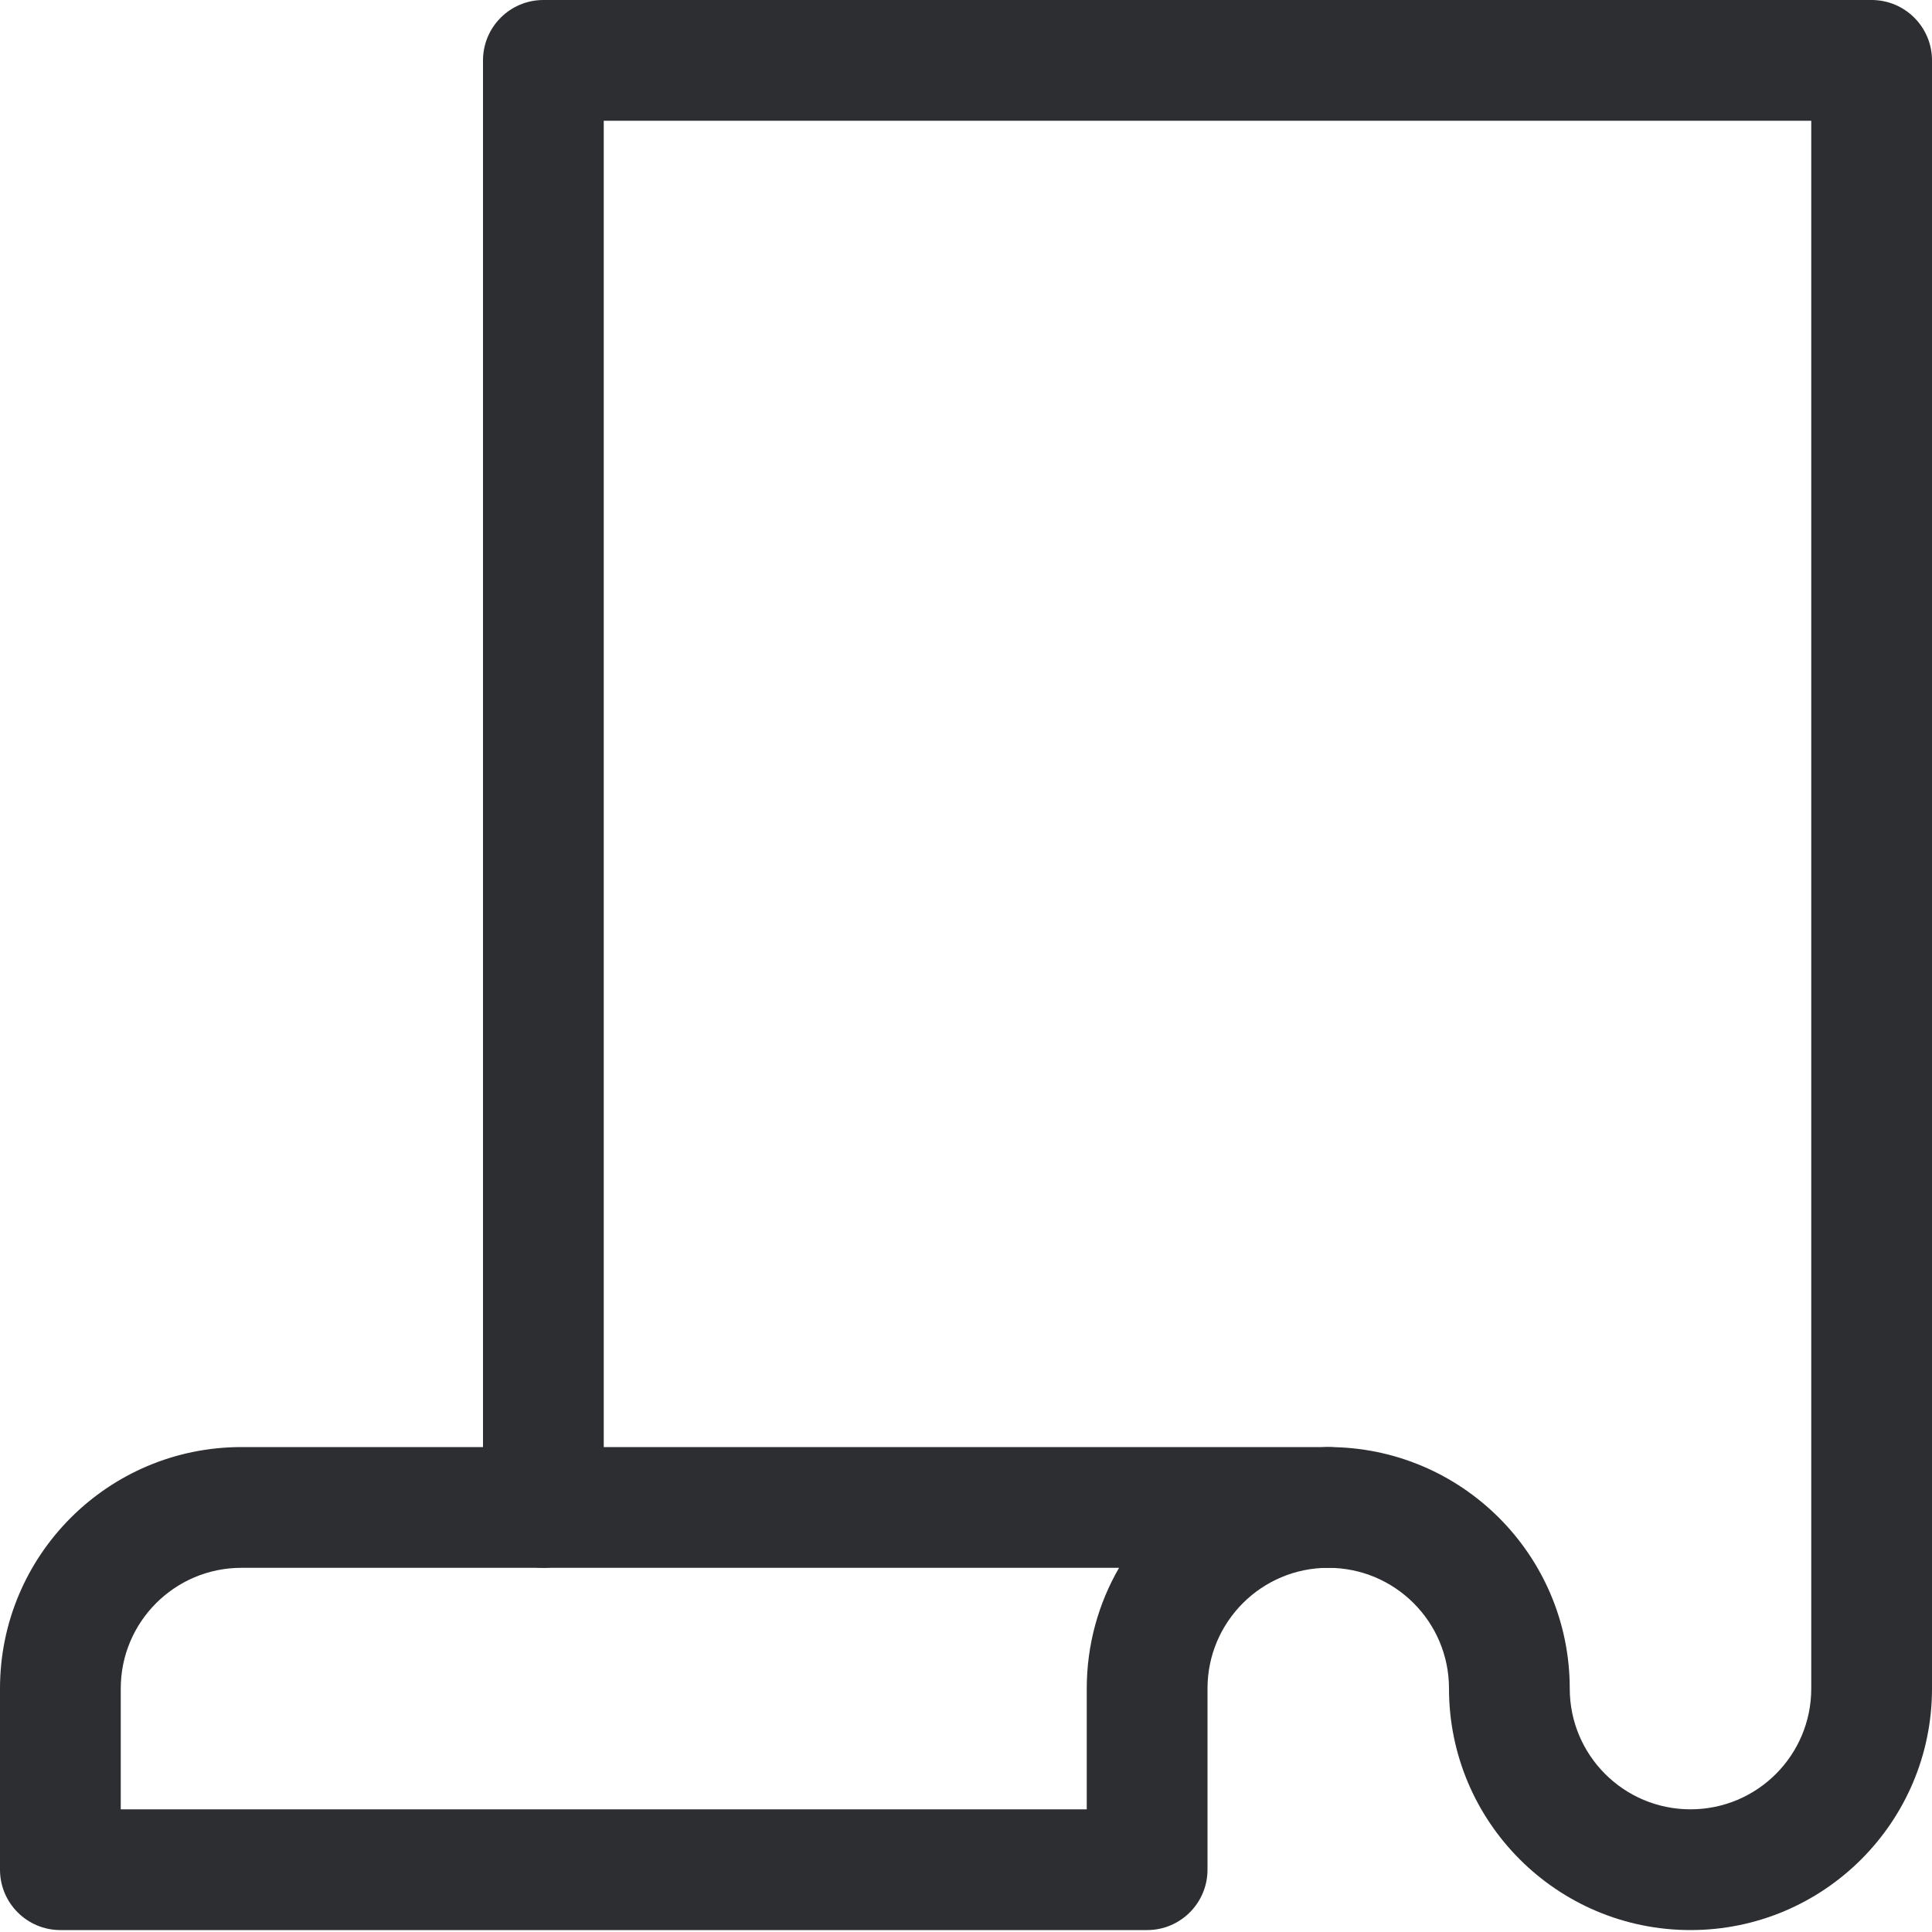 <svg width="32" height="32" viewBox="0 0 32 32" fill="none" xmlns="http://www.w3.org/2000/svg">
    <path fill-rule="evenodd" clip-rule="evenodd" d="M0 27.968C0 25.759 1.791 23.968 4 23.968H22C22.552 23.968 23 24.416 23 24.968C23 25.52 22.552 25.968 22 25.968C20.895 25.968 20 26.863 20 27.968V30.968C20 31.52 19.552 31.968 19 31.968H1C0.448 31.968 0 31.52 0 30.968V27.968ZM18.535 25.968H4C2.895 25.968 2 26.863 2 27.968V29.968H18V27.968C18 27.239 18.195 26.556 18.535 25.968Z" fill="#2D2E32" />
    <path fill-rule="evenodd" clip-rule="evenodd" d="M8 1C8 0.448 8.448 0 9 0H31C31.552 0 32 0.448 32 1V27.968C32 30.177 30.209 31.968 28 31.968C25.791 31.968 24 30.177 24 27.968C24 26.863 23.105 25.968 22 25.968C21.448 25.968 21 25.52 21 24.968C21 24.416 21.448 23.968 22 23.968C24.209 23.968 26 25.759 26 27.968C26 29.073 26.895 29.968 28 29.968C29.105 29.968 30 29.073 30 27.968V2H10V24.968C10 25.52 9.552 25.968 9 25.968C8.448 25.968 8 25.52 8 24.968V1Z" fill="#2D2E32" />
</svg>
    